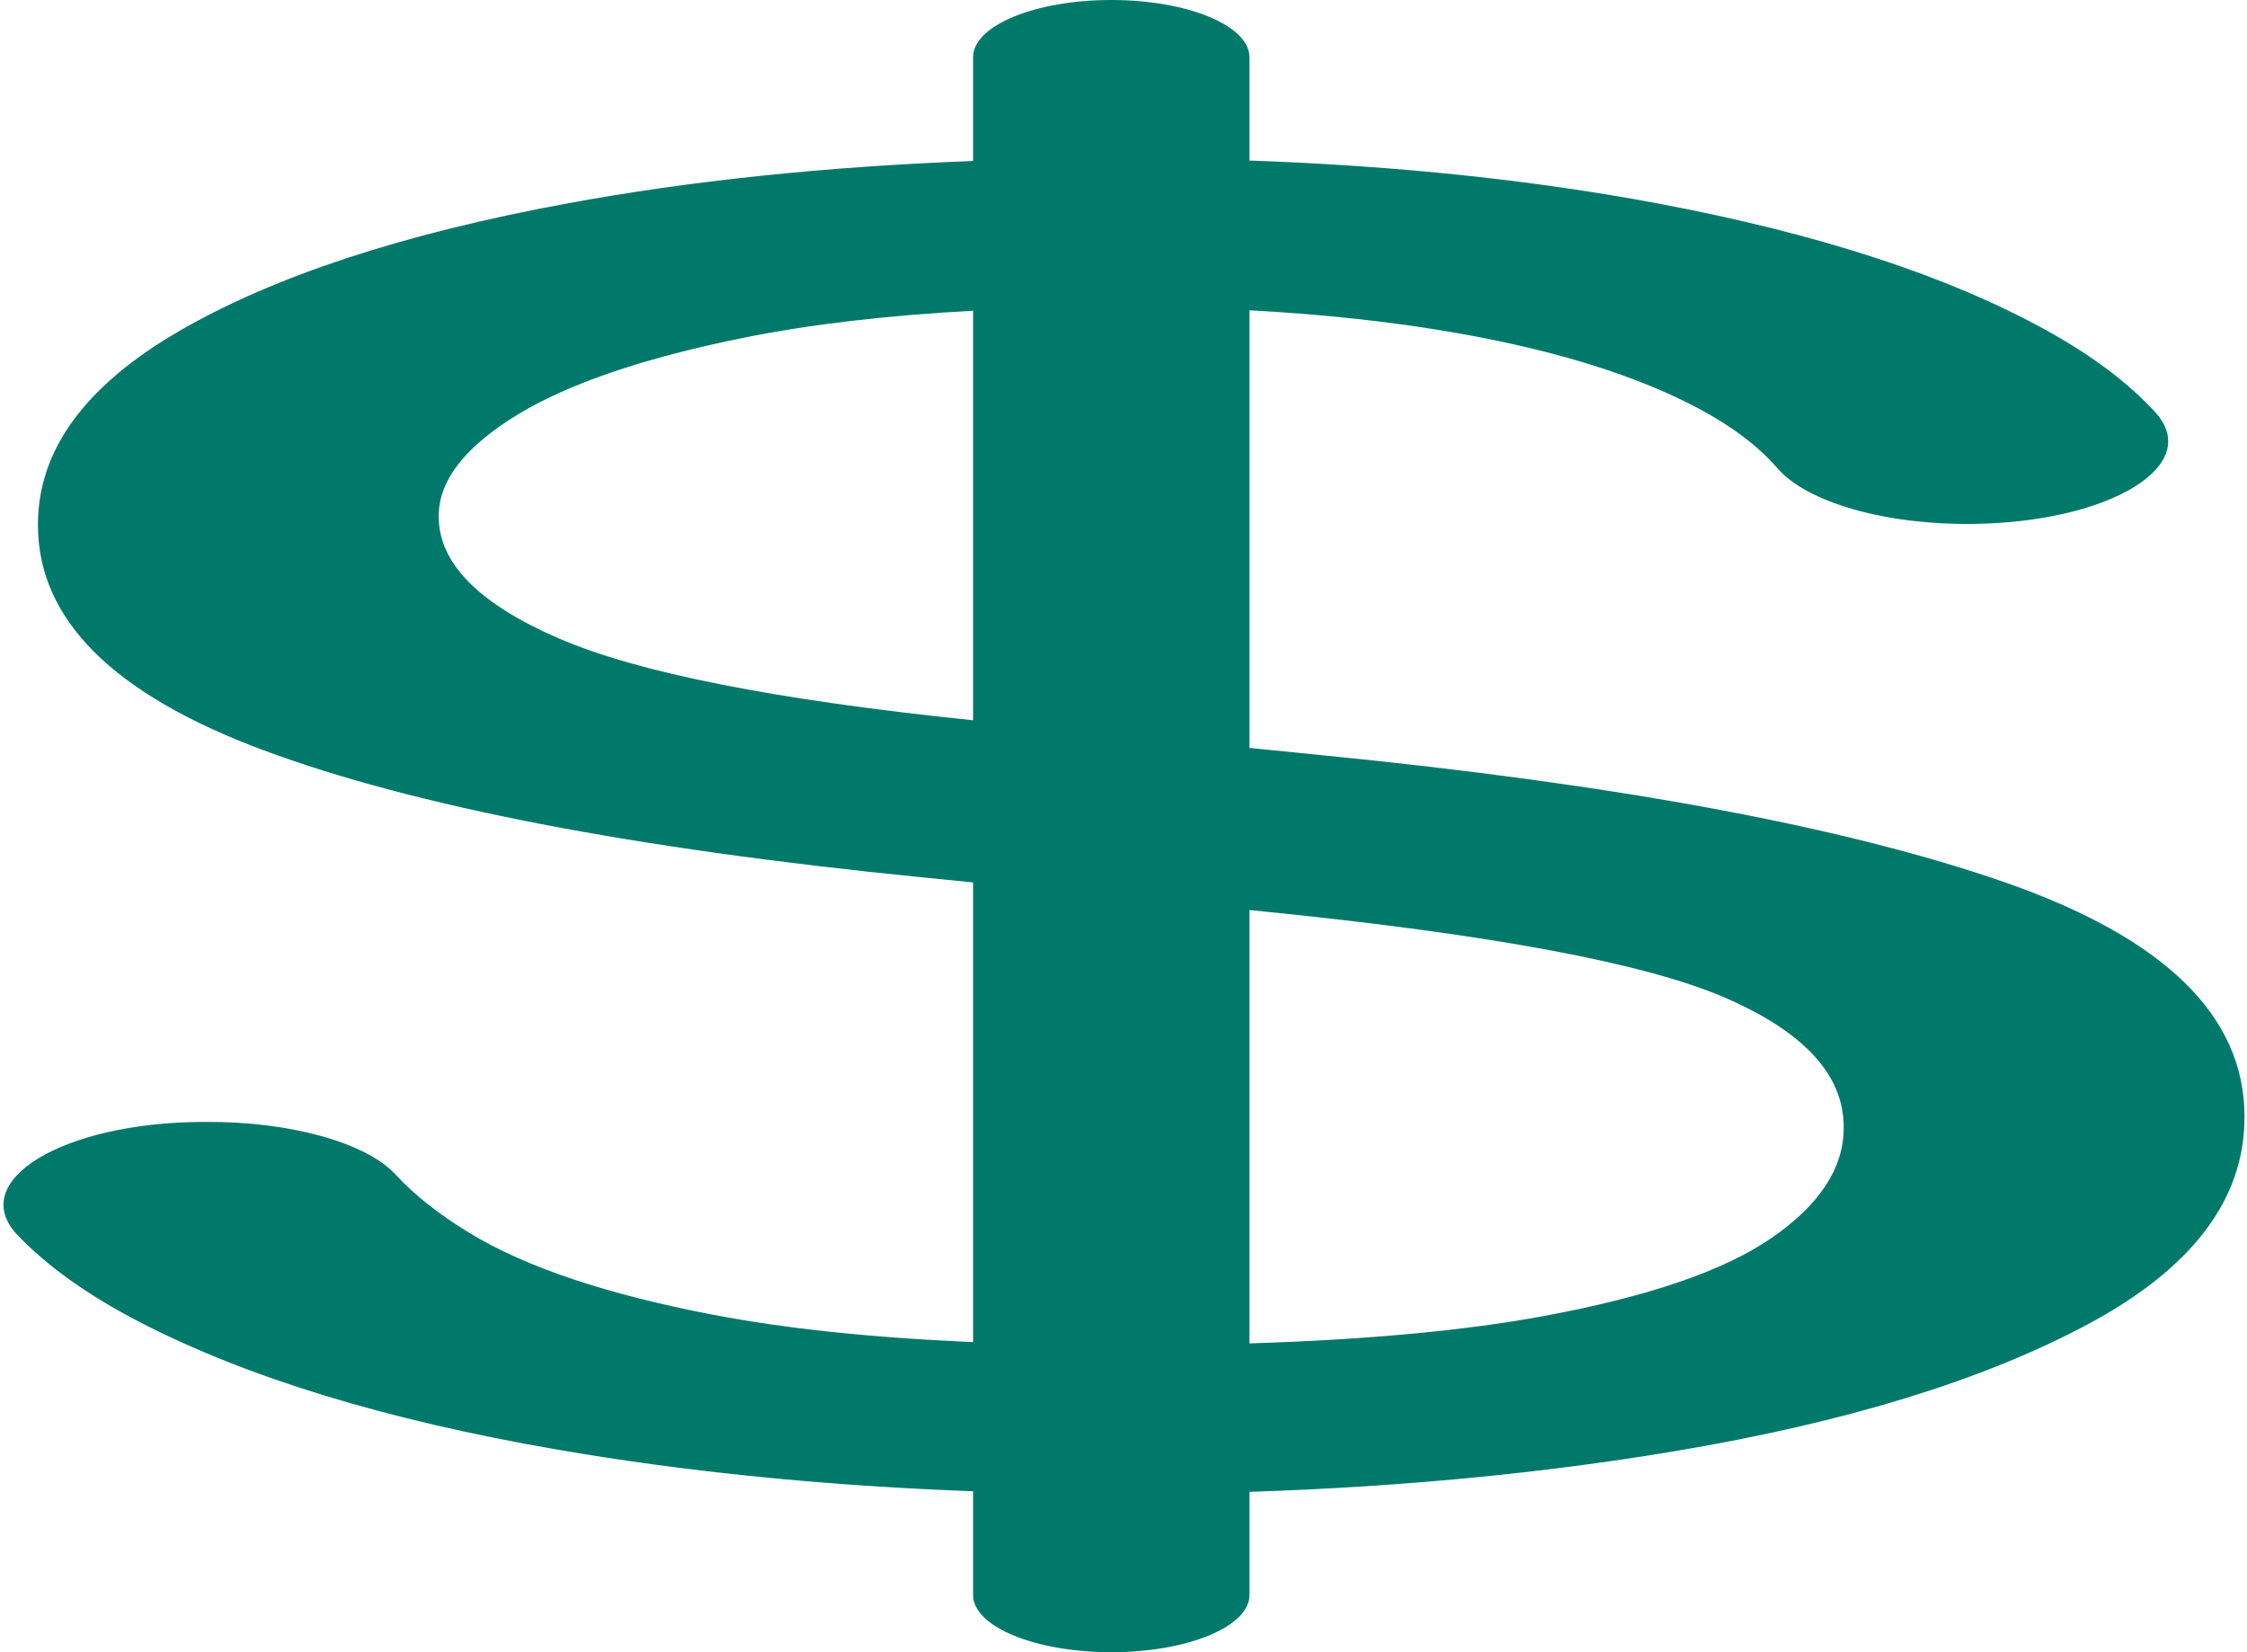 <svg width="68" height="50" viewBox="0 0 68 50" fill="none" xmlns="http://www.w3.org/2000/svg">
<path d="M59.733 15.855C63.866 15.796 66.689 14.075 65.223 12.475C64.413 11.589 63.315 10.763 61.929 9.997C58.955 8.352 55.039 7.074 50.184 6.16C46.405 5.449 42.28 5.016 37.812 4.858V1.731C37.812 0.775 35.94 0 33.63 0C31.32 0 29.448 0.775 29.448 1.731V4.872C24.983 5.041 20.882 5.47 17.146 6.16C12.197 7.074 8.294 8.357 5.436 10.011C2.578 11.666 1.149 13.618 1.149 15.868V15.897C1.149 18.744 3.425 21.014 7.98 22.706C12.534 24.399 19.155 25.678 27.845 26.544L29.448 26.704V40.615C26.381 40.482 23.756 40.206 21.572 39.786C18.366 39.171 15.914 38.349 14.219 37.319C13.294 36.759 12.546 36.169 11.974 35.548C11.074 34.572 8.775 33.94 6.251 33.952L6.122 33.952C1.879 33.972 -1.028 35.746 0.533 37.379C1.439 38.327 2.667 39.201 4.216 40.003C7.469 41.686 11.685 42.975 16.867 43.869C20.776 44.544 24.97 44.964 29.448 45.129V48.269C29.448 49.225 31.321 50 33.631 50C35.94 50 37.813 49.225 37.813 48.269V45.147C42.379 44.999 46.679 44.588 50.707 43.912C55.865 43.047 60.023 41.768 63.184 40.075C66.344 38.383 67.924 36.295 67.924 33.814V33.785C67.924 30.747 65.507 28.386 60.675 26.702C55.841 25.019 48.941 23.735 39.973 22.851L37.813 22.634V9.391C40.084 9.512 42.188 9.743 44.12 10.084C47.118 10.613 49.545 11.373 51.404 12.363C52.423 12.906 53.219 13.509 53.791 14.171C54.687 15.208 57.075 15.893 59.733 15.855ZM16.901 19.316C14.485 18.268 13.277 17.042 13.277 15.638V15.609C13.277 14.551 14.055 13.541 15.612 12.579C17.168 11.618 19.481 10.829 22.547 10.213C24.542 9.813 26.843 9.544 29.448 9.404V21.797C23.481 21.183 19.298 20.357 16.901 19.316ZM55.795 34.131C55.795 35.343 55.074 36.45 53.634 37.449C52.193 38.45 49.881 39.243 46.699 39.83C44.316 40.269 41.353 40.544 37.812 40.654V27.54L38.23 27.582C45.107 28.275 49.754 29.14 52.171 30.179C54.586 31.217 55.795 32.526 55.795 34.103L55.795 34.131Z" fill="#00796B"/>
</svg>

